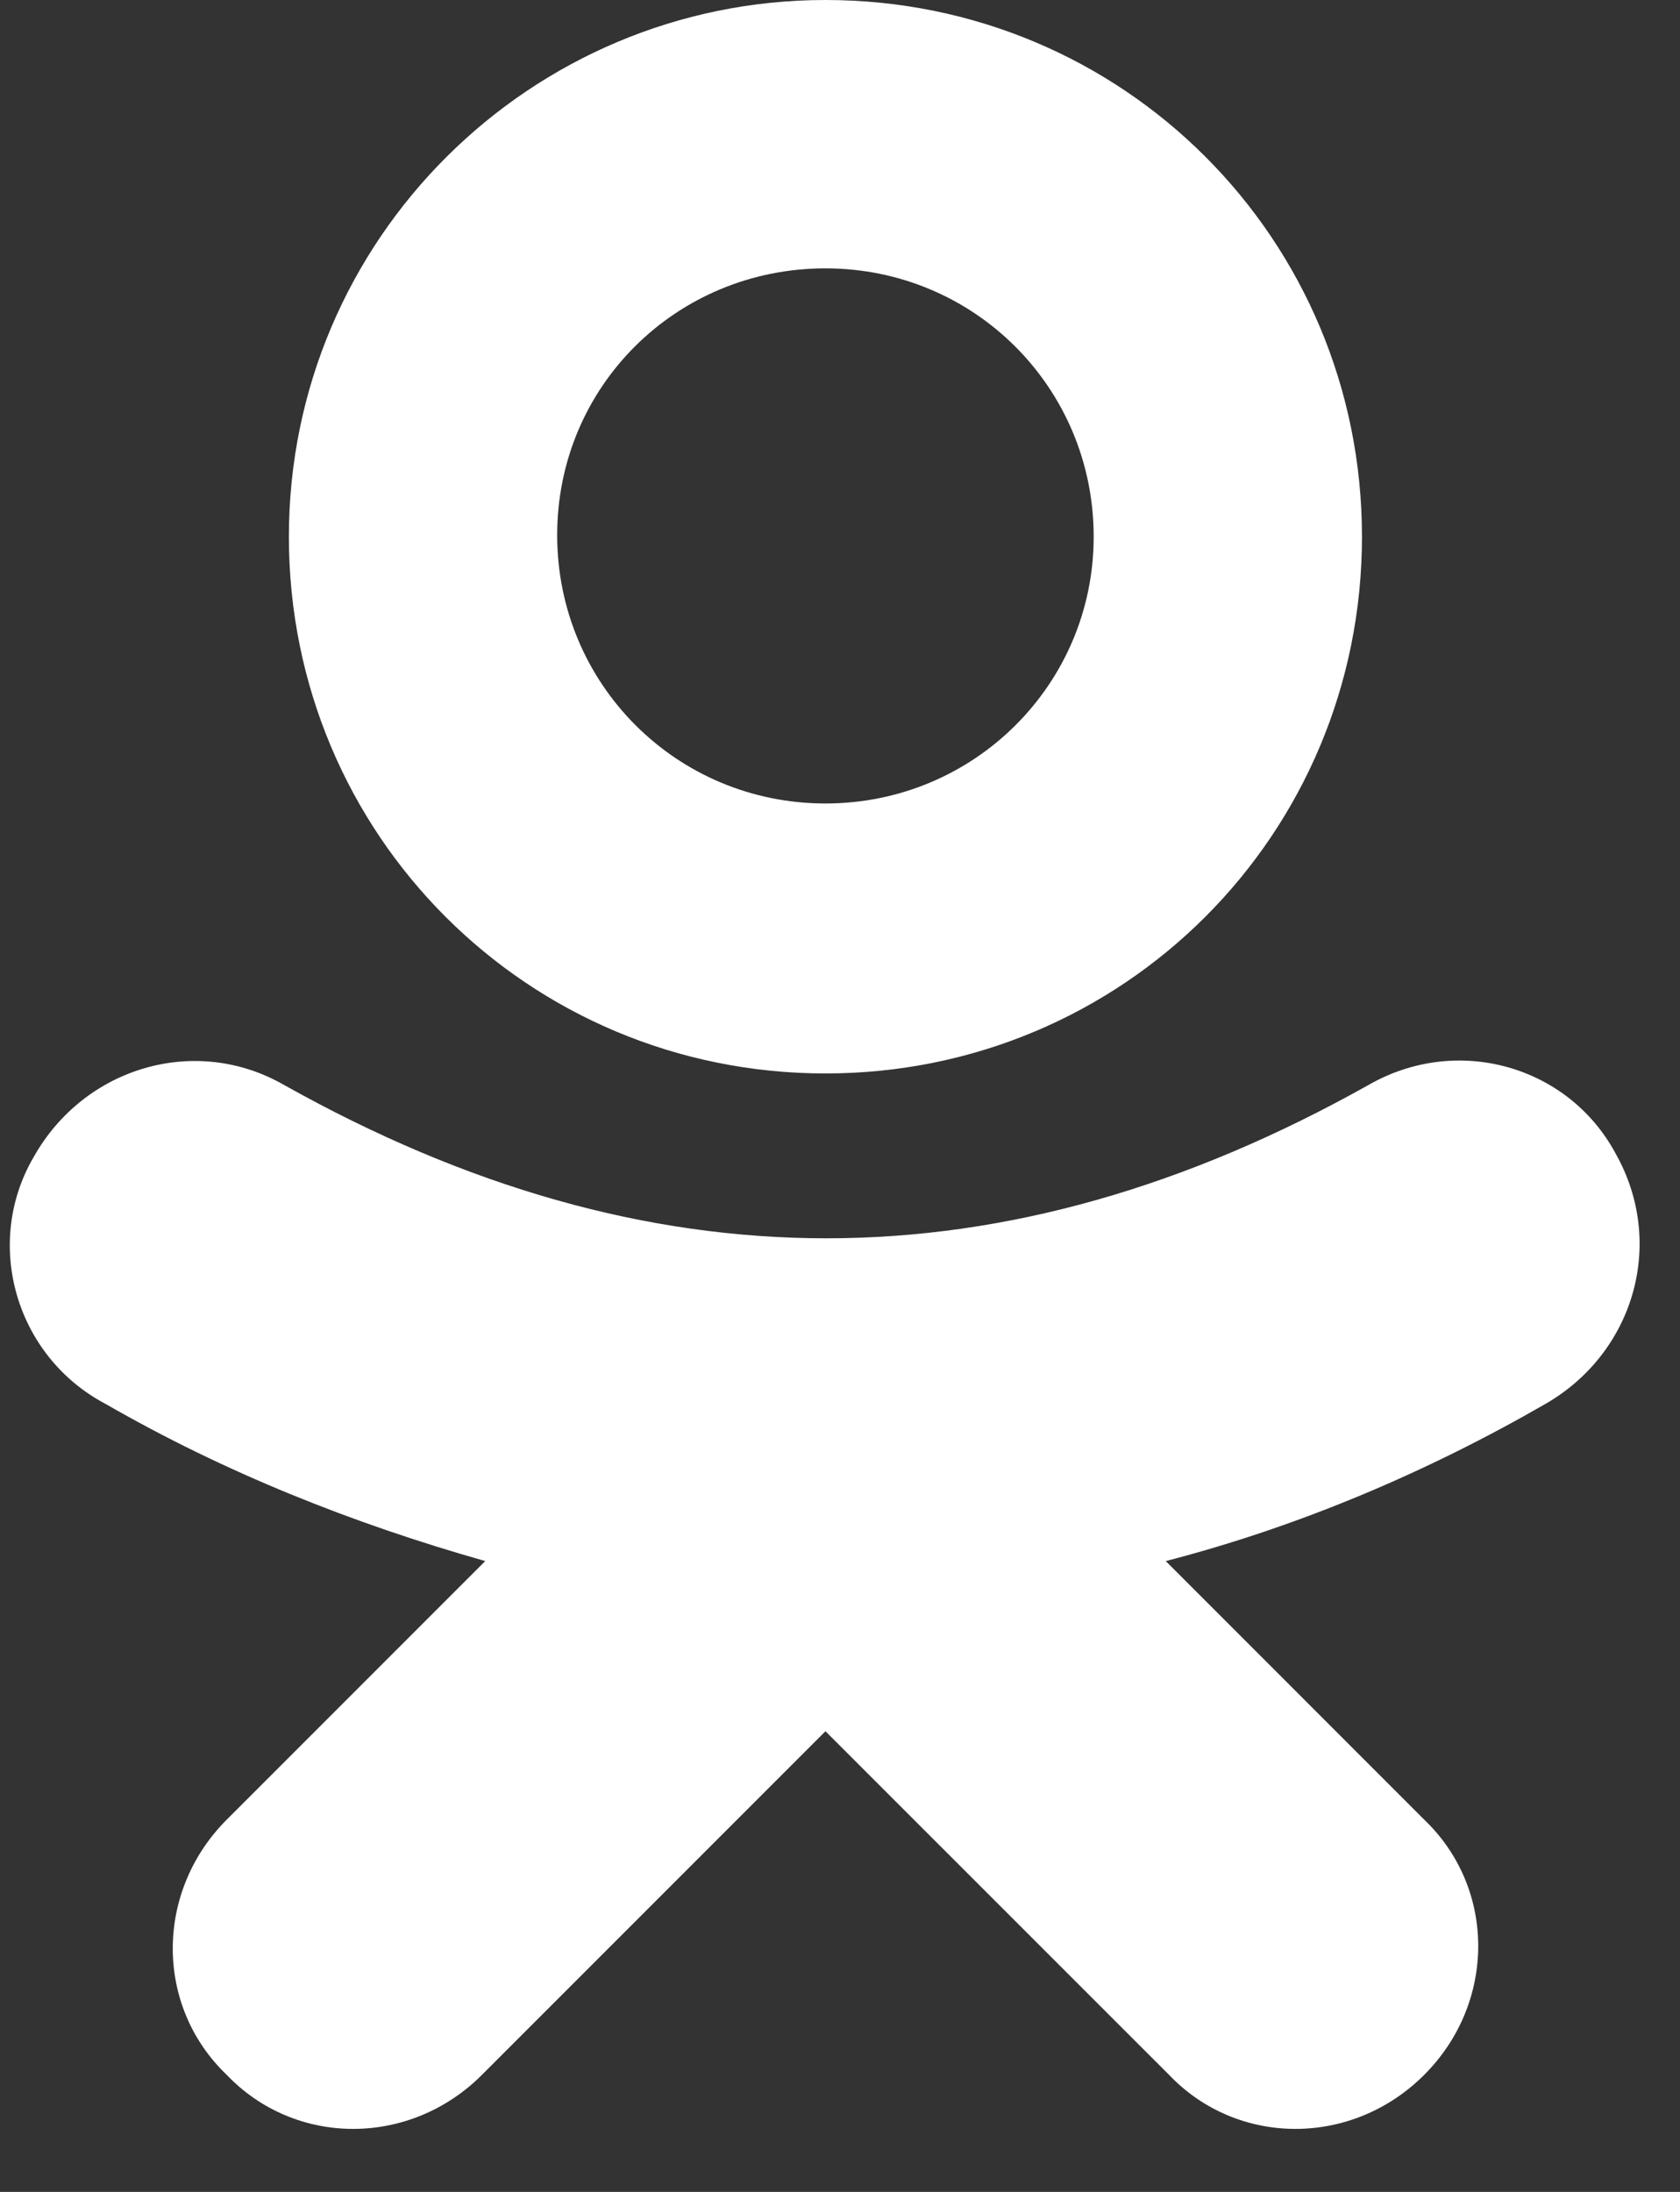 <svg width="23" height="30" viewBox="0 0 23 30" fill="none" xmlns="http://www.w3.org/2000/svg">
<rect x="0" y="0" width="23" height="30" fill="#333333" stroke="none"/>
<path d="M11.301 0C7.269 0 3.955 3.27 3.955 7.346C3.955 11.422 7.224 14.692 11.301 14.692C15.377 14.692 18.646 11.422 18.646 7.346C18.646 3.27 15.377 0 11.301 0ZM11.301 10.997C9.262 10.997 7.628 9.362 7.628 7.324C7.628 5.286 9.262 3.673 11.301 3.673C13.339 3.673 14.973 5.308 14.973 7.346C14.973 9.362 13.339 10.997 11.301 10.997Z" fill="white"/>
<path d="M22.119 15.789C21.469 14.58 19.946 14.155 18.737 14.849C13.743 17.648 8.883 17.648 3.888 14.849C2.679 14.155 1.156 14.602 0.462 15.834C-0.233 17.021 0.215 18.567 1.447 19.216C3.082 20.157 4.829 20.851 6.643 21.366L3.104 24.905C2.119 25.89 2.119 27.458 3.104 28.398C4.045 29.384 5.613 29.384 6.598 28.398L11.301 23.695L16.005 28.398C16.945 29.384 18.513 29.384 19.498 28.398C20.484 27.413 20.484 25.845 19.498 24.905L15.96 21.366C17.774 20.896 19.521 20.157 21.156 19.216C22.365 18.522 22.813 17.021 22.119 15.789C22.119 15.834 22.119 15.834 22.119 15.789Z" fill="white"/>
</svg>
